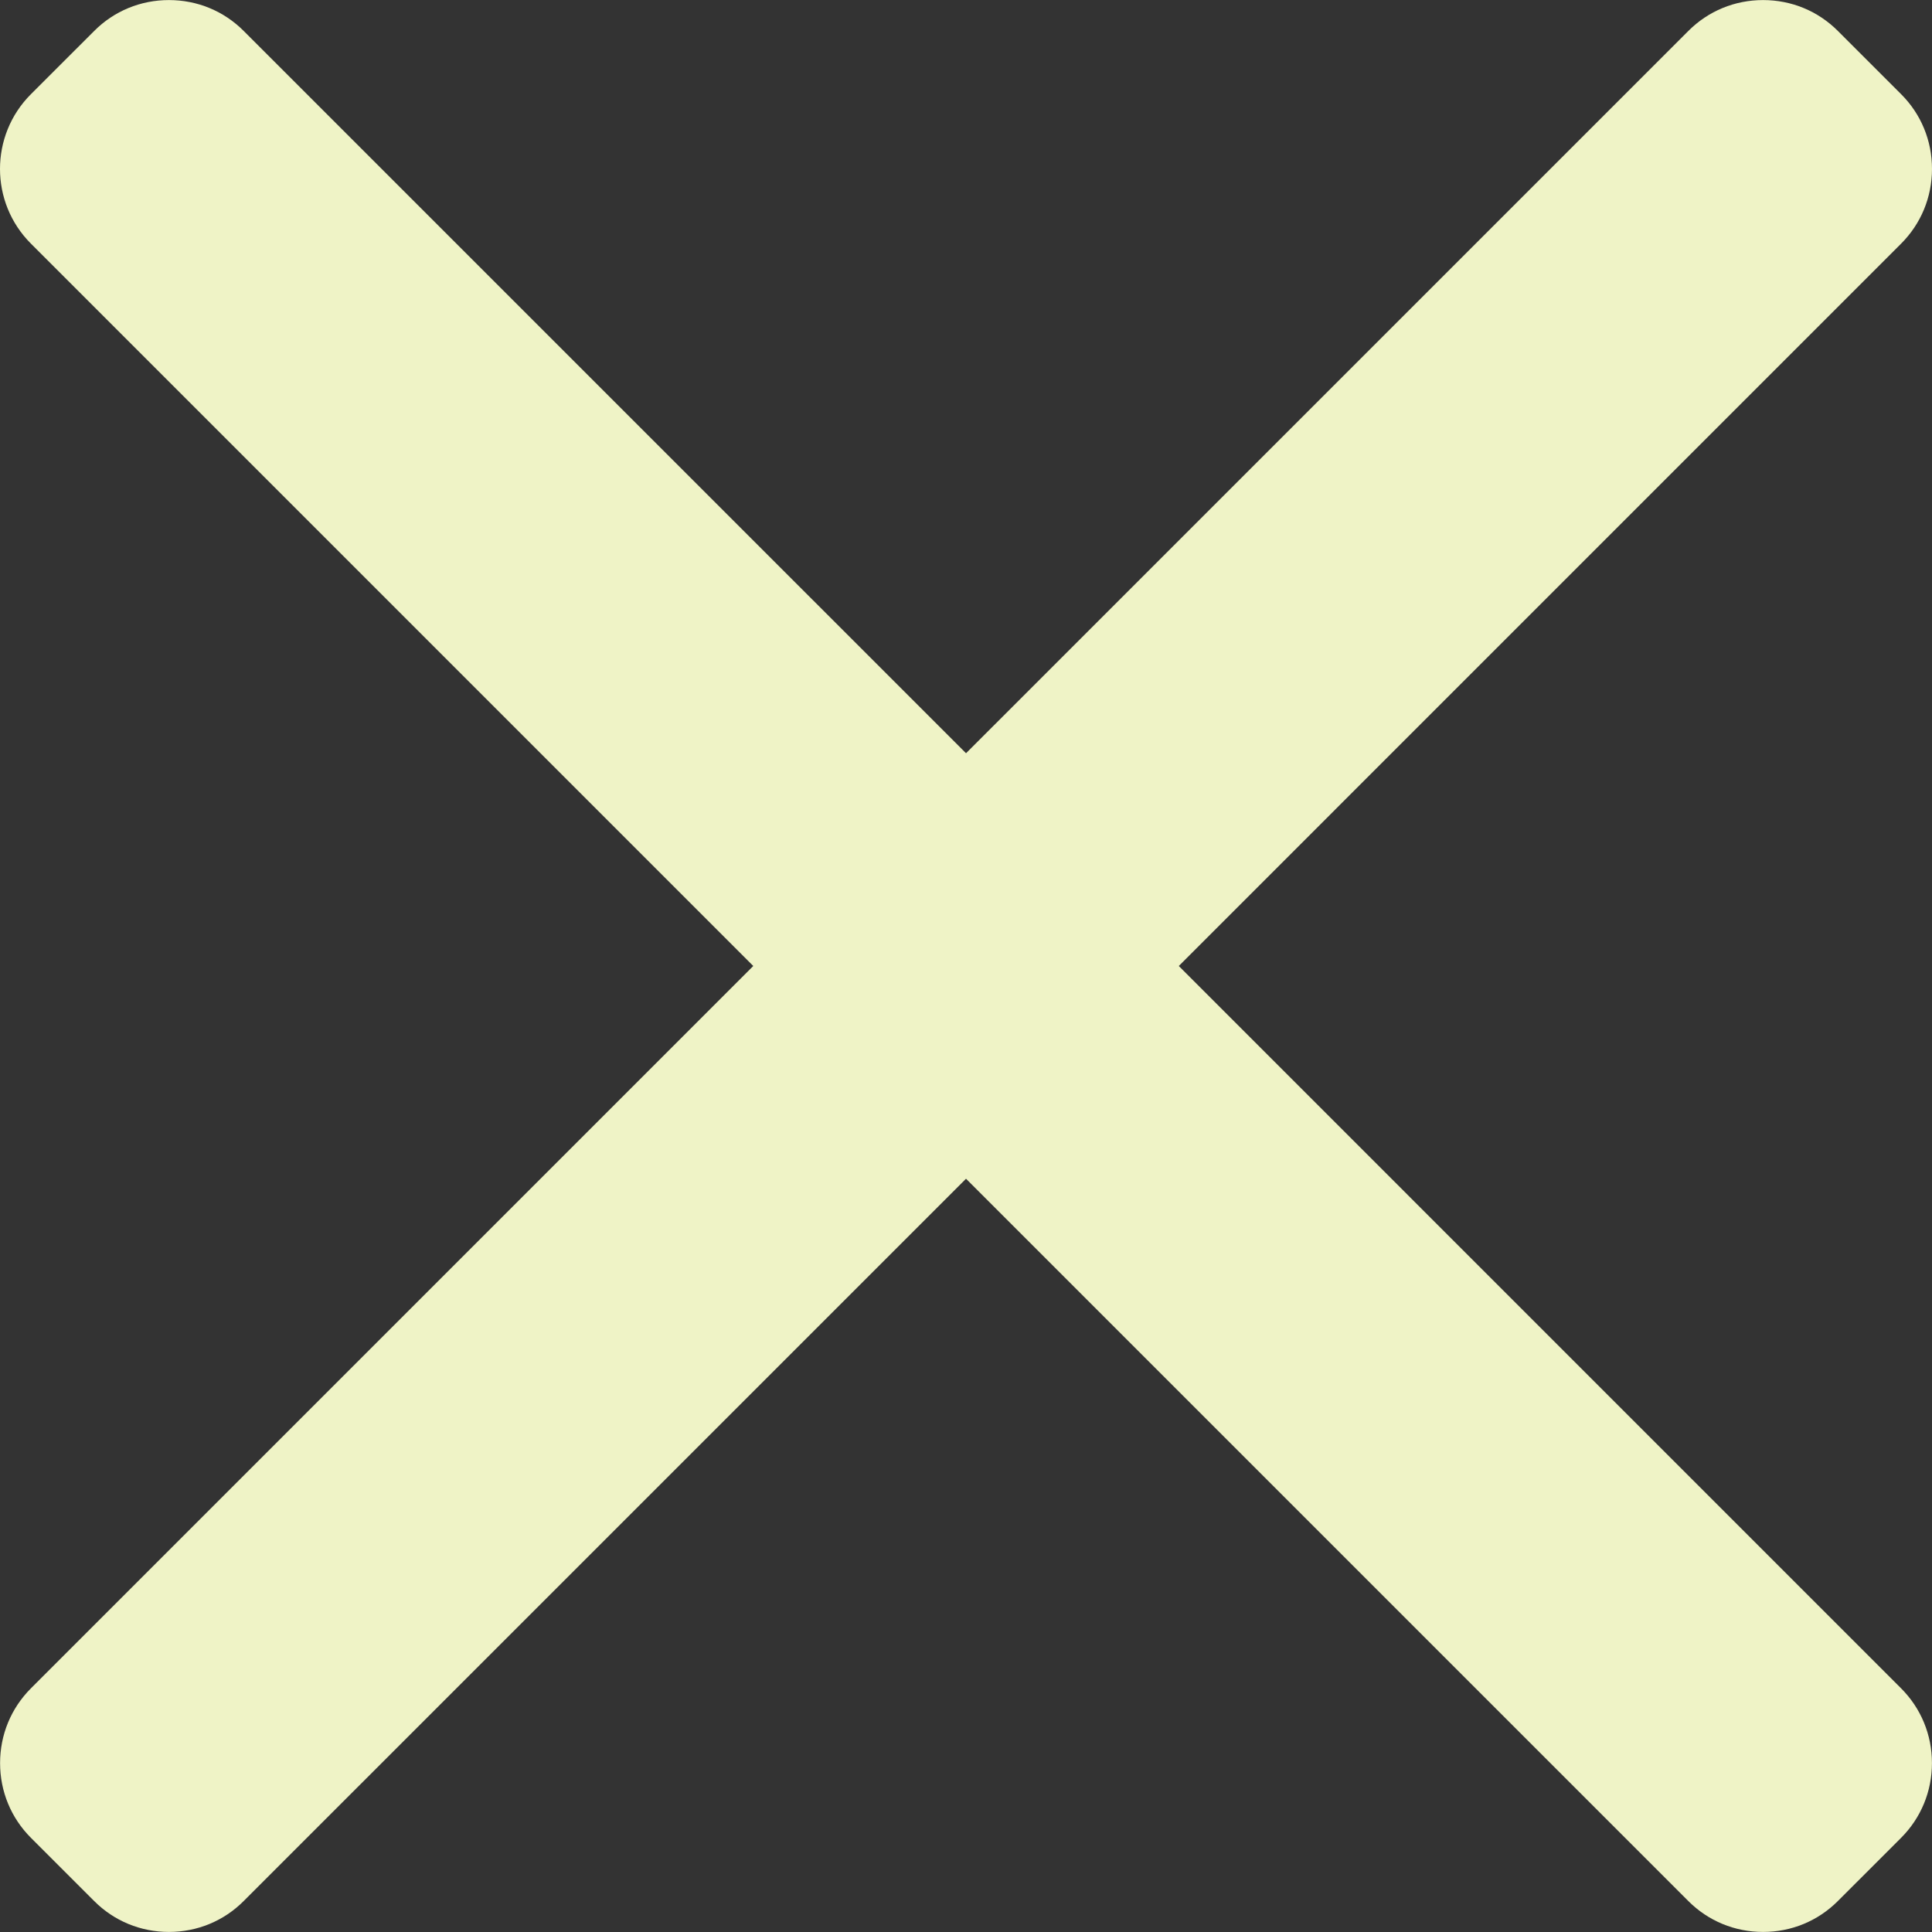 <?xml version="1.0"?>
<svg xmlns="http://www.w3.org/2000/svg" xmlns:xlink="http://www.w3.org/1999/xlink" version="1.1" id="Layer_1" x="0px" y="0px" viewBox="0 0 492 492" style="enable-background:new 0 0 492 492;" xml:space="preserve" width="512px" height="512px" class=""><rect x="0" y="0" width="492" height="492" fill="#333333" stroke="none"/><g><g>
	<g>
		<path d="M300.188,246L484.14,62.04c5.06-5.064,7.852-11.82,7.86-19.024c0-7.208-2.792-13.972-7.86-19.028L468.02,7.872    c-5.068-5.076-11.824-7.856-19.036-7.856c-7.2,0-13.956,2.78-19.024,7.856L246.008,191.82L62.048,7.872    c-5.06-5.076-11.82-7.856-19.028-7.856c-7.2,0-13.96,2.78-19.02,7.856L7.872,23.988c-10.496,10.496-10.496,27.568,0,38.052    L191.828,246L7.872,429.952c-5.064,5.072-7.852,11.828-7.852,19.032c0,7.204,2.788,13.96,7.852,19.028l16.124,16.116    c5.06,5.072,11.824,7.856,19.02,7.856c7.208,0,13.968-2.784,19.028-7.856l183.96-183.952l183.952,183.952    c5.068,5.072,11.824,7.856,19.024,7.856h0.008c7.204,0,13.96-2.784,19.028-7.856l16.12-16.116    c5.06-5.064,7.852-11.824,7.852-19.028c0-7.204-2.792-13.96-7.852-19.028L300.188,246z" data-original="#000000" class="active-path" data-old_color="#000000" fill="#EFF3C6"/>
	</g>
</g></g> </svg>
